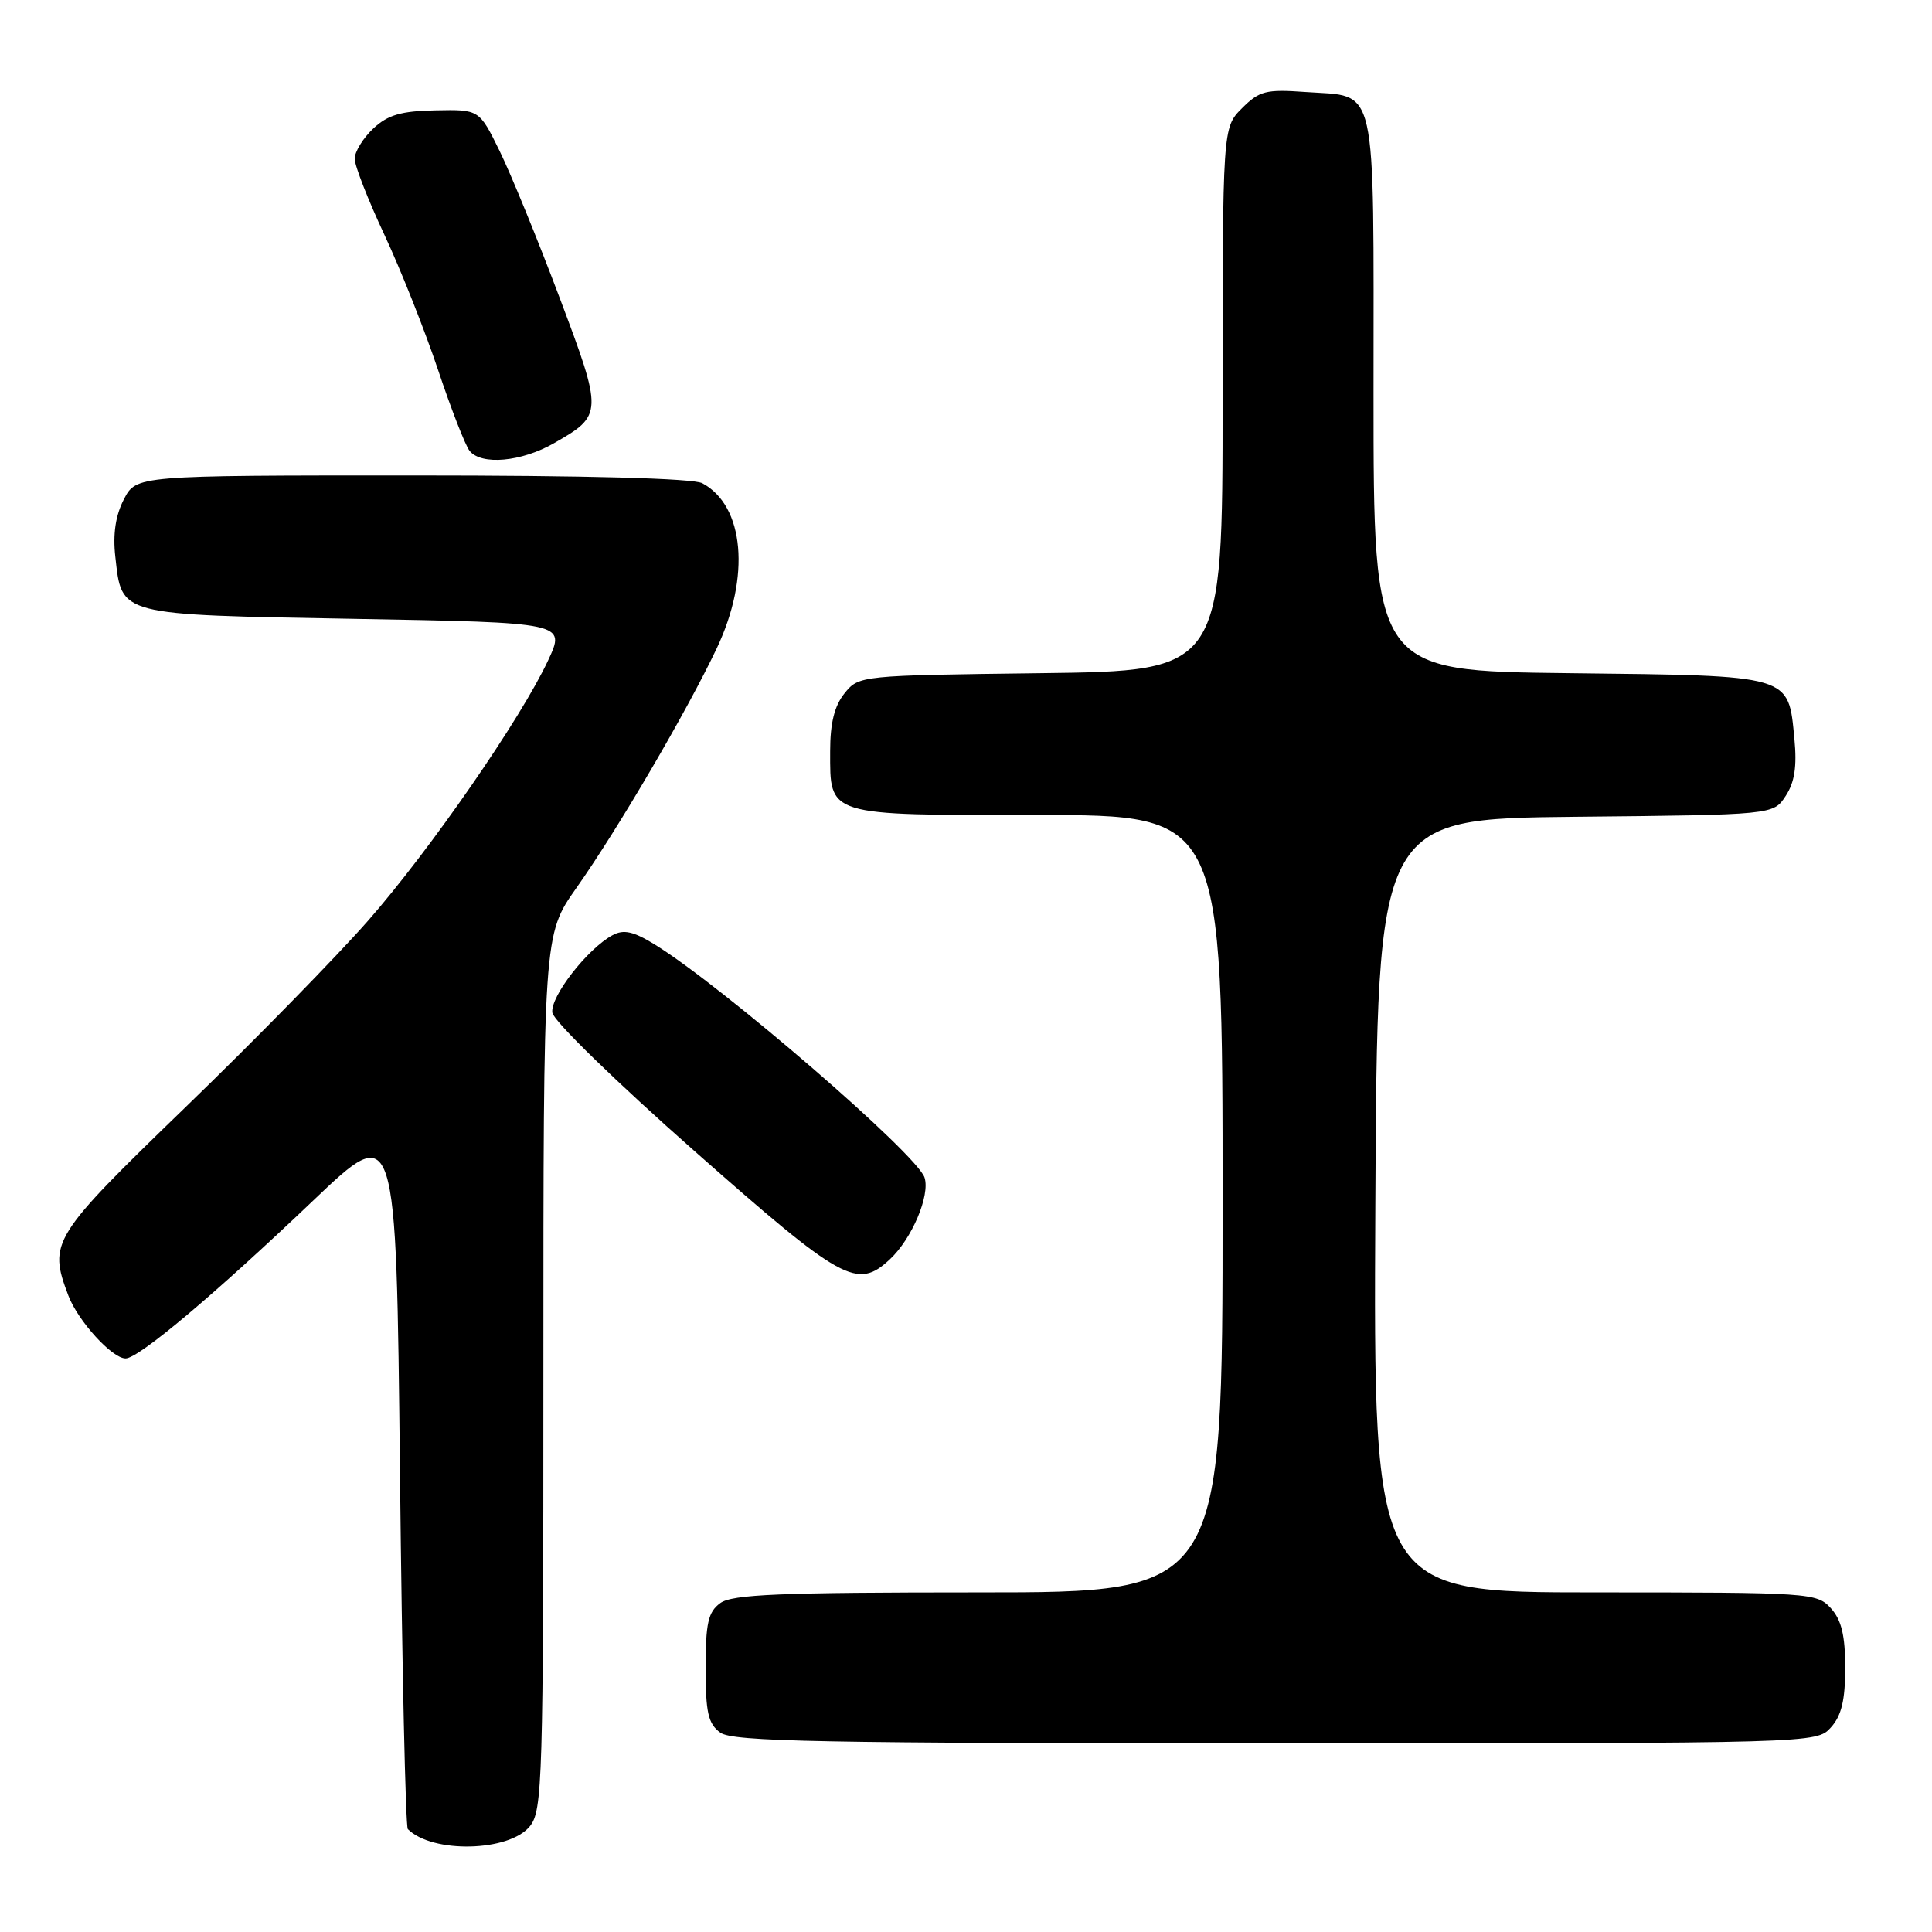 <?xml version="1.0" encoding="UTF-8" standalone="no"?>
<!DOCTYPE svg PUBLIC "-//W3C//DTD SVG 1.1//EN" "http://www.w3.org/Graphics/SVG/1.1/DTD/svg11.dtd" >
<svg xmlns="http://www.w3.org/2000/svg" xmlns:xlink="http://www.w3.org/1999/xlink" version="1.1" viewBox="0 0 256 256">
 <g >
 <path fill="currentColor"
d=" M 70.21 241.99 C 71.88 239.92 72.00 236.02 72.00 181.82 C 72.00 123.86 72.00 123.86 76.36 117.68 C 81.86 109.89 91.03 94.23 94.98 85.89 C 99.47 76.40 98.64 67.02 93.06 64.03 C 91.84 63.38 77.74 63.00 54.59 63.00 C 18.05 63.00 18.05 63.00 16.41 66.17 C 15.31 68.30 14.94 70.77 15.28 73.77 C 16.16 81.61 15.49 81.44 47.01 82.00 C 74.96 82.50 74.96 82.50 72.63 87.50 C 69.02 95.23 57.00 112.62 48.76 122.01 C 44.67 126.68 33.83 137.76 24.66 146.63 C 6.80 163.91 6.38 164.59 9.06 171.68 C 10.33 175.03 14.85 180.00 16.64 180.00 C 18.37 180.00 28.38 171.58 41.50 159.08 C 52.50 148.60 52.50 148.60 53.00 195.22 C 53.27 220.86 53.74 242.08 54.04 242.37 C 57.29 245.62 67.47 245.38 70.21 241.99 Z  M 242.60 228.90 C 244.01 227.34 244.50 225.29 244.50 221.00 C 244.50 216.71 244.01 214.66 242.60 213.10 C 240.74 211.06 239.91 211.00 211.34 211.00 C 181.98 211.00 181.98 211.00 182.24 159.75 C 182.50 108.50 182.50 108.50 208.74 108.23 C 234.98 107.97 234.98 107.97 236.61 105.47 C 237.80 103.66 238.12 101.56 237.77 97.91 C 236.94 89.35 237.61 89.54 207.97 89.20 C 182.00 88.91 182.00 88.91 182.00 52.08 C 182.00 10.08 182.64 12.89 172.99 12.19 C 167.75 11.81 166.87 12.04 164.57 14.34 C 162.00 16.91 162.00 16.91 162.00 52.90 C 162.00 88.90 162.00 88.90 137.91 89.20 C 113.97 89.50 113.81 89.51 111.91 91.86 C 110.57 93.52 110.00 95.80 110.00 99.54 C 110.00 108.19 109.37 108.00 137.57 108.00 C 162.00 108.00 162.00 108.00 162.00 159.50 C 162.00 211.00 162.00 211.00 129.69 211.00 C 103.37 211.00 97.02 211.26 95.44 212.42 C 93.83 213.60 93.50 215.07 93.50 221.00 C 93.50 226.93 93.83 228.40 95.44 229.58 C 97.07 230.78 108.73 231.00 169.04 231.00 C 240.61 231.00 240.69 231.00 242.60 228.90 Z  M 117.92 166.86 C 120.83 164.15 123.26 158.41 122.51 156.04 C 121.54 152.97 95.79 130.72 86.79 125.17 C 83.94 123.41 82.64 123.12 81.18 123.91 C 77.85 125.69 72.87 132.10 73.19 134.19 C 73.36 135.30 81.72 143.43 92.00 152.50 C 111.68 169.87 113.57 170.91 117.92 166.86 Z  M 73.40 58.73 C 79.91 55.01 79.92 54.77 74.12 39.37 C 71.25 31.74 67.68 23.02 66.20 20.00 C 63.50 14.50 63.50 14.50 57.70 14.62 C 53.13 14.71 51.39 15.22 49.45 17.04 C 48.10 18.31 47.00 20.11 47.00 21.04 C 47.00 21.96 48.78 26.51 50.95 31.14 C 53.12 35.78 56.31 43.83 58.05 49.03 C 59.79 54.24 61.67 59.06 62.23 59.75 C 63.80 61.68 69.09 61.20 73.40 58.73 Z "/>
</g>
</svg>